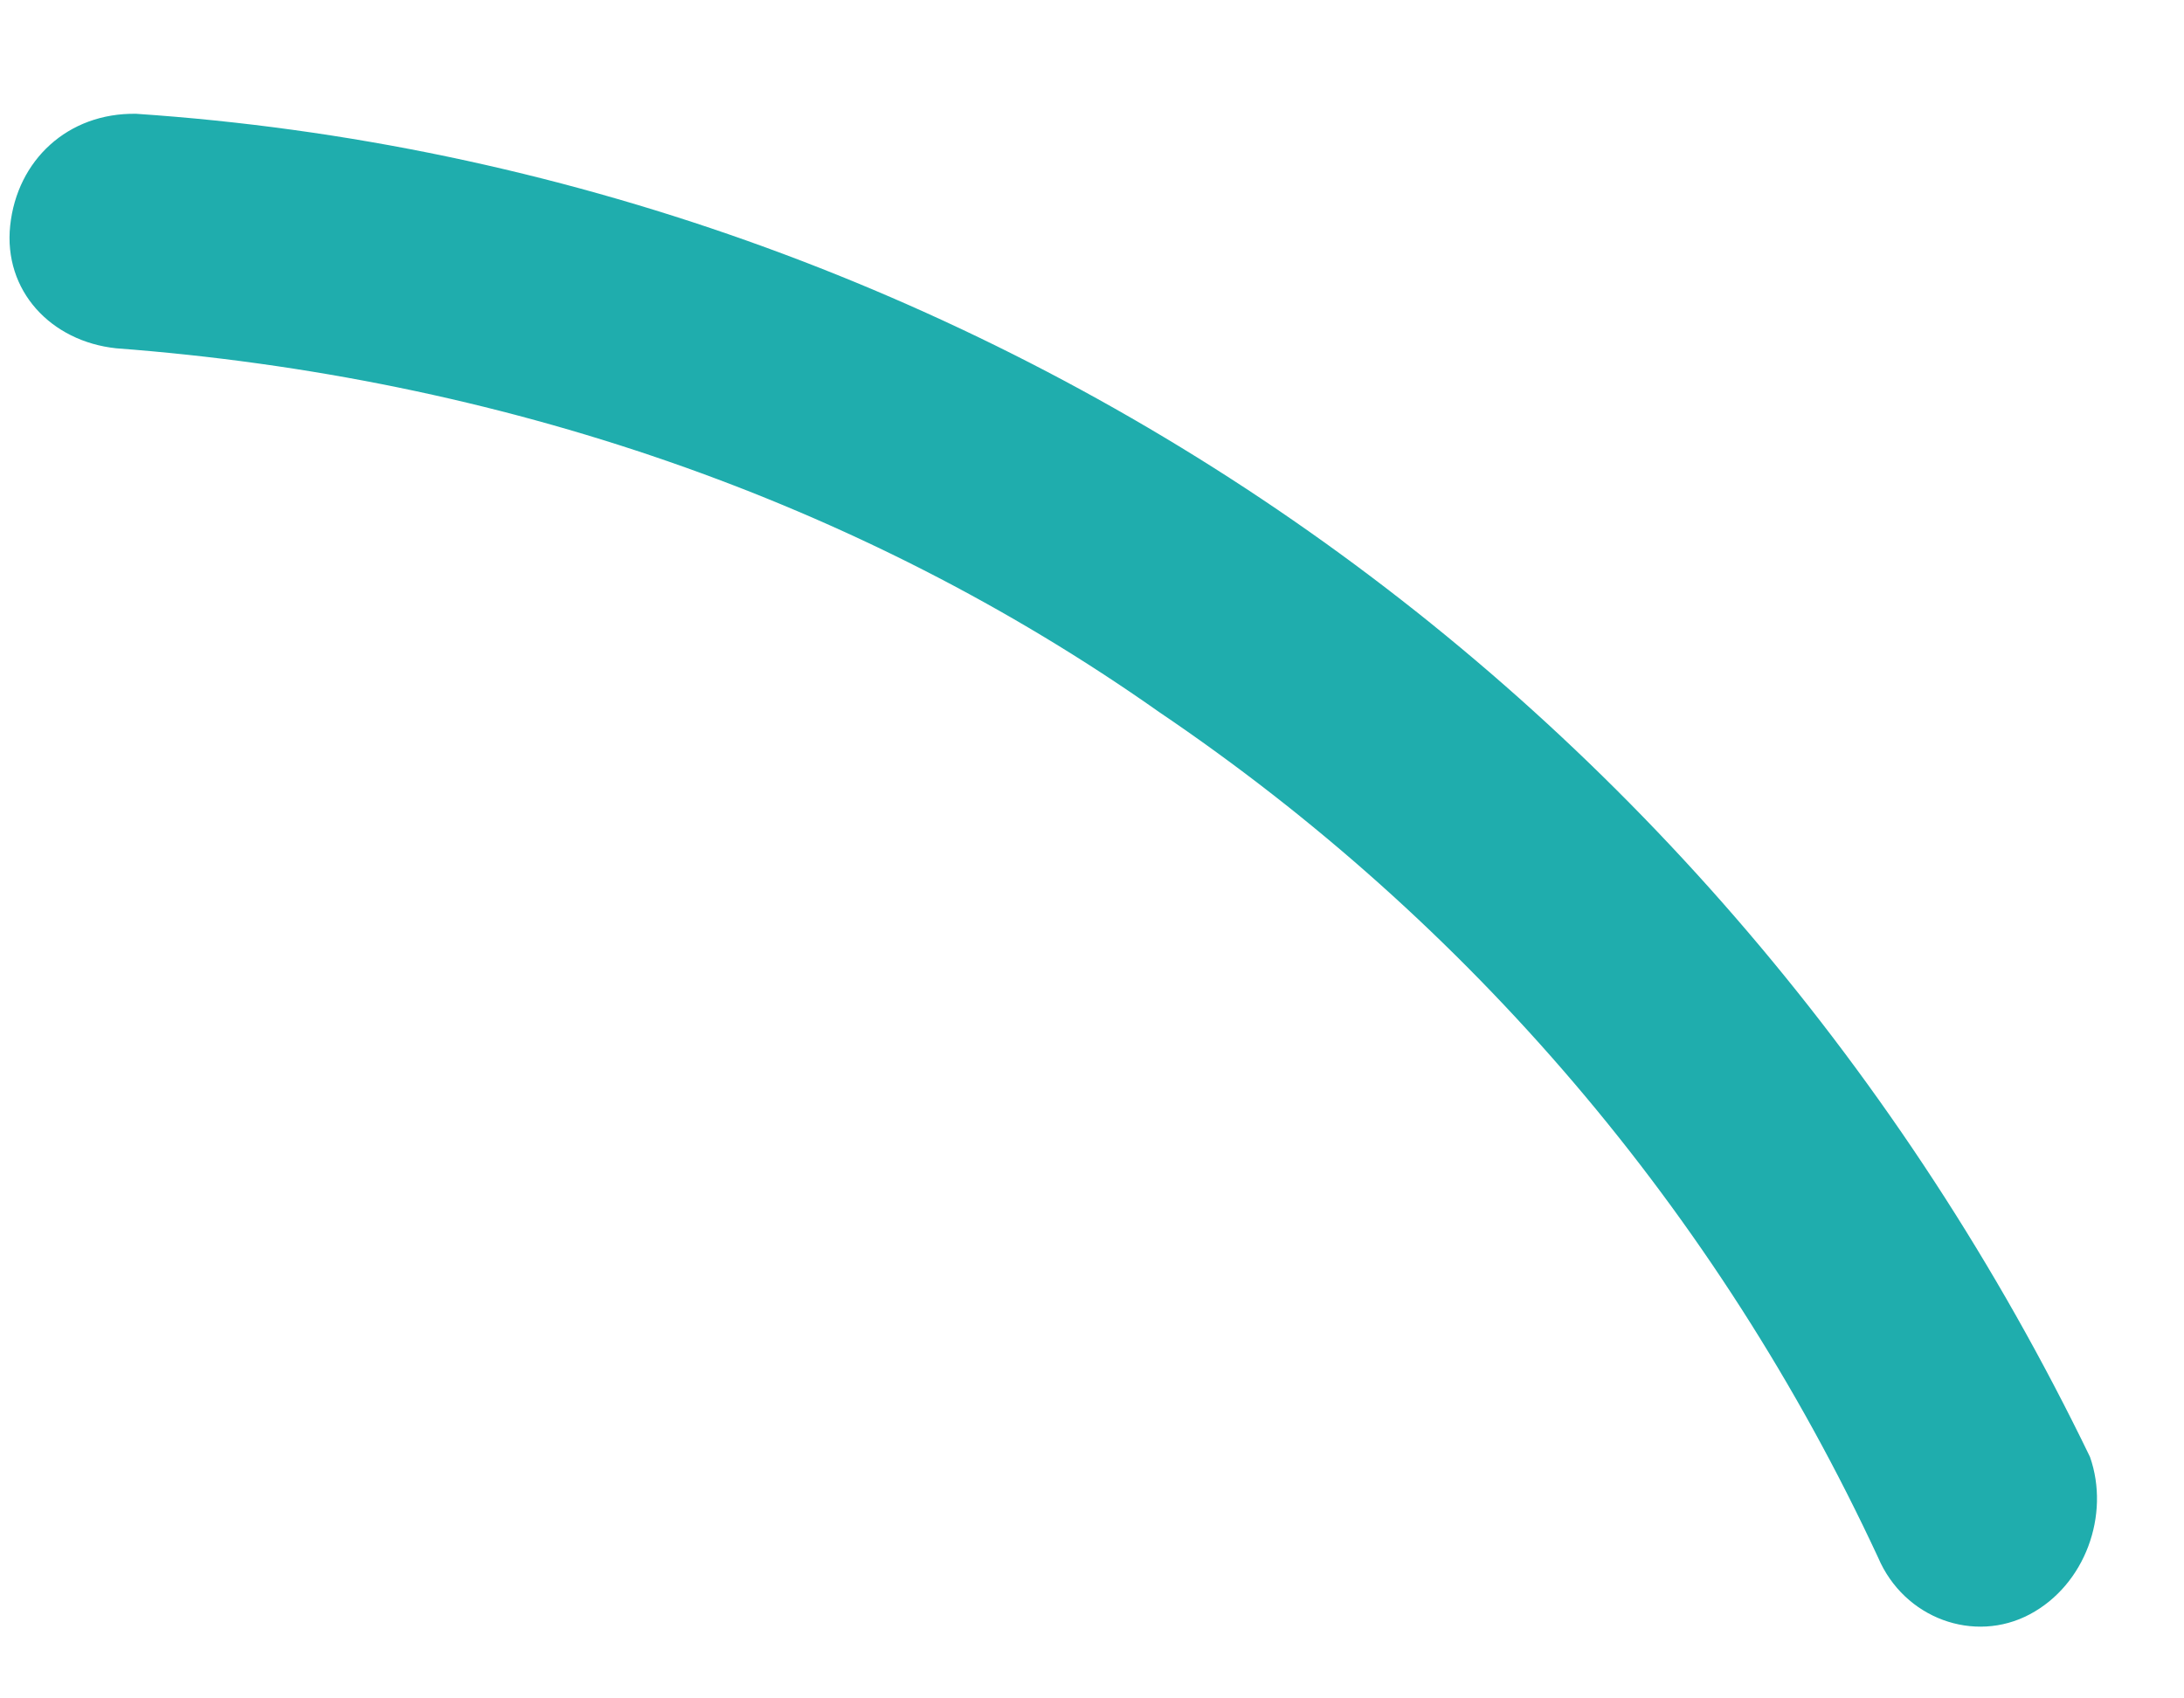 <svg width="18" height="14" viewBox="0 0 18 14" fill="none" xmlns="http://www.w3.org/2000/svg">
<path d="M0.957 2.871C0.42 2.814 0.027 2.397 0.084 1.859C0.141 1.322 0.557 0.929 1.122 0.938C4.599 1.172 7.895 2.378 10.657 4.289C13.419 6.2 15.694 8.844 17.225 12.009C17.393 12.486 17.186 13.064 16.729 13.307C16.272 13.55 15.694 13.343 15.479 12.839C14.15 9.981 12.106 7.596 9.554 5.87C7.077 4.123 4.114 3.109 0.957 2.871Z" fill="#1FADAD"/>
</svg>
